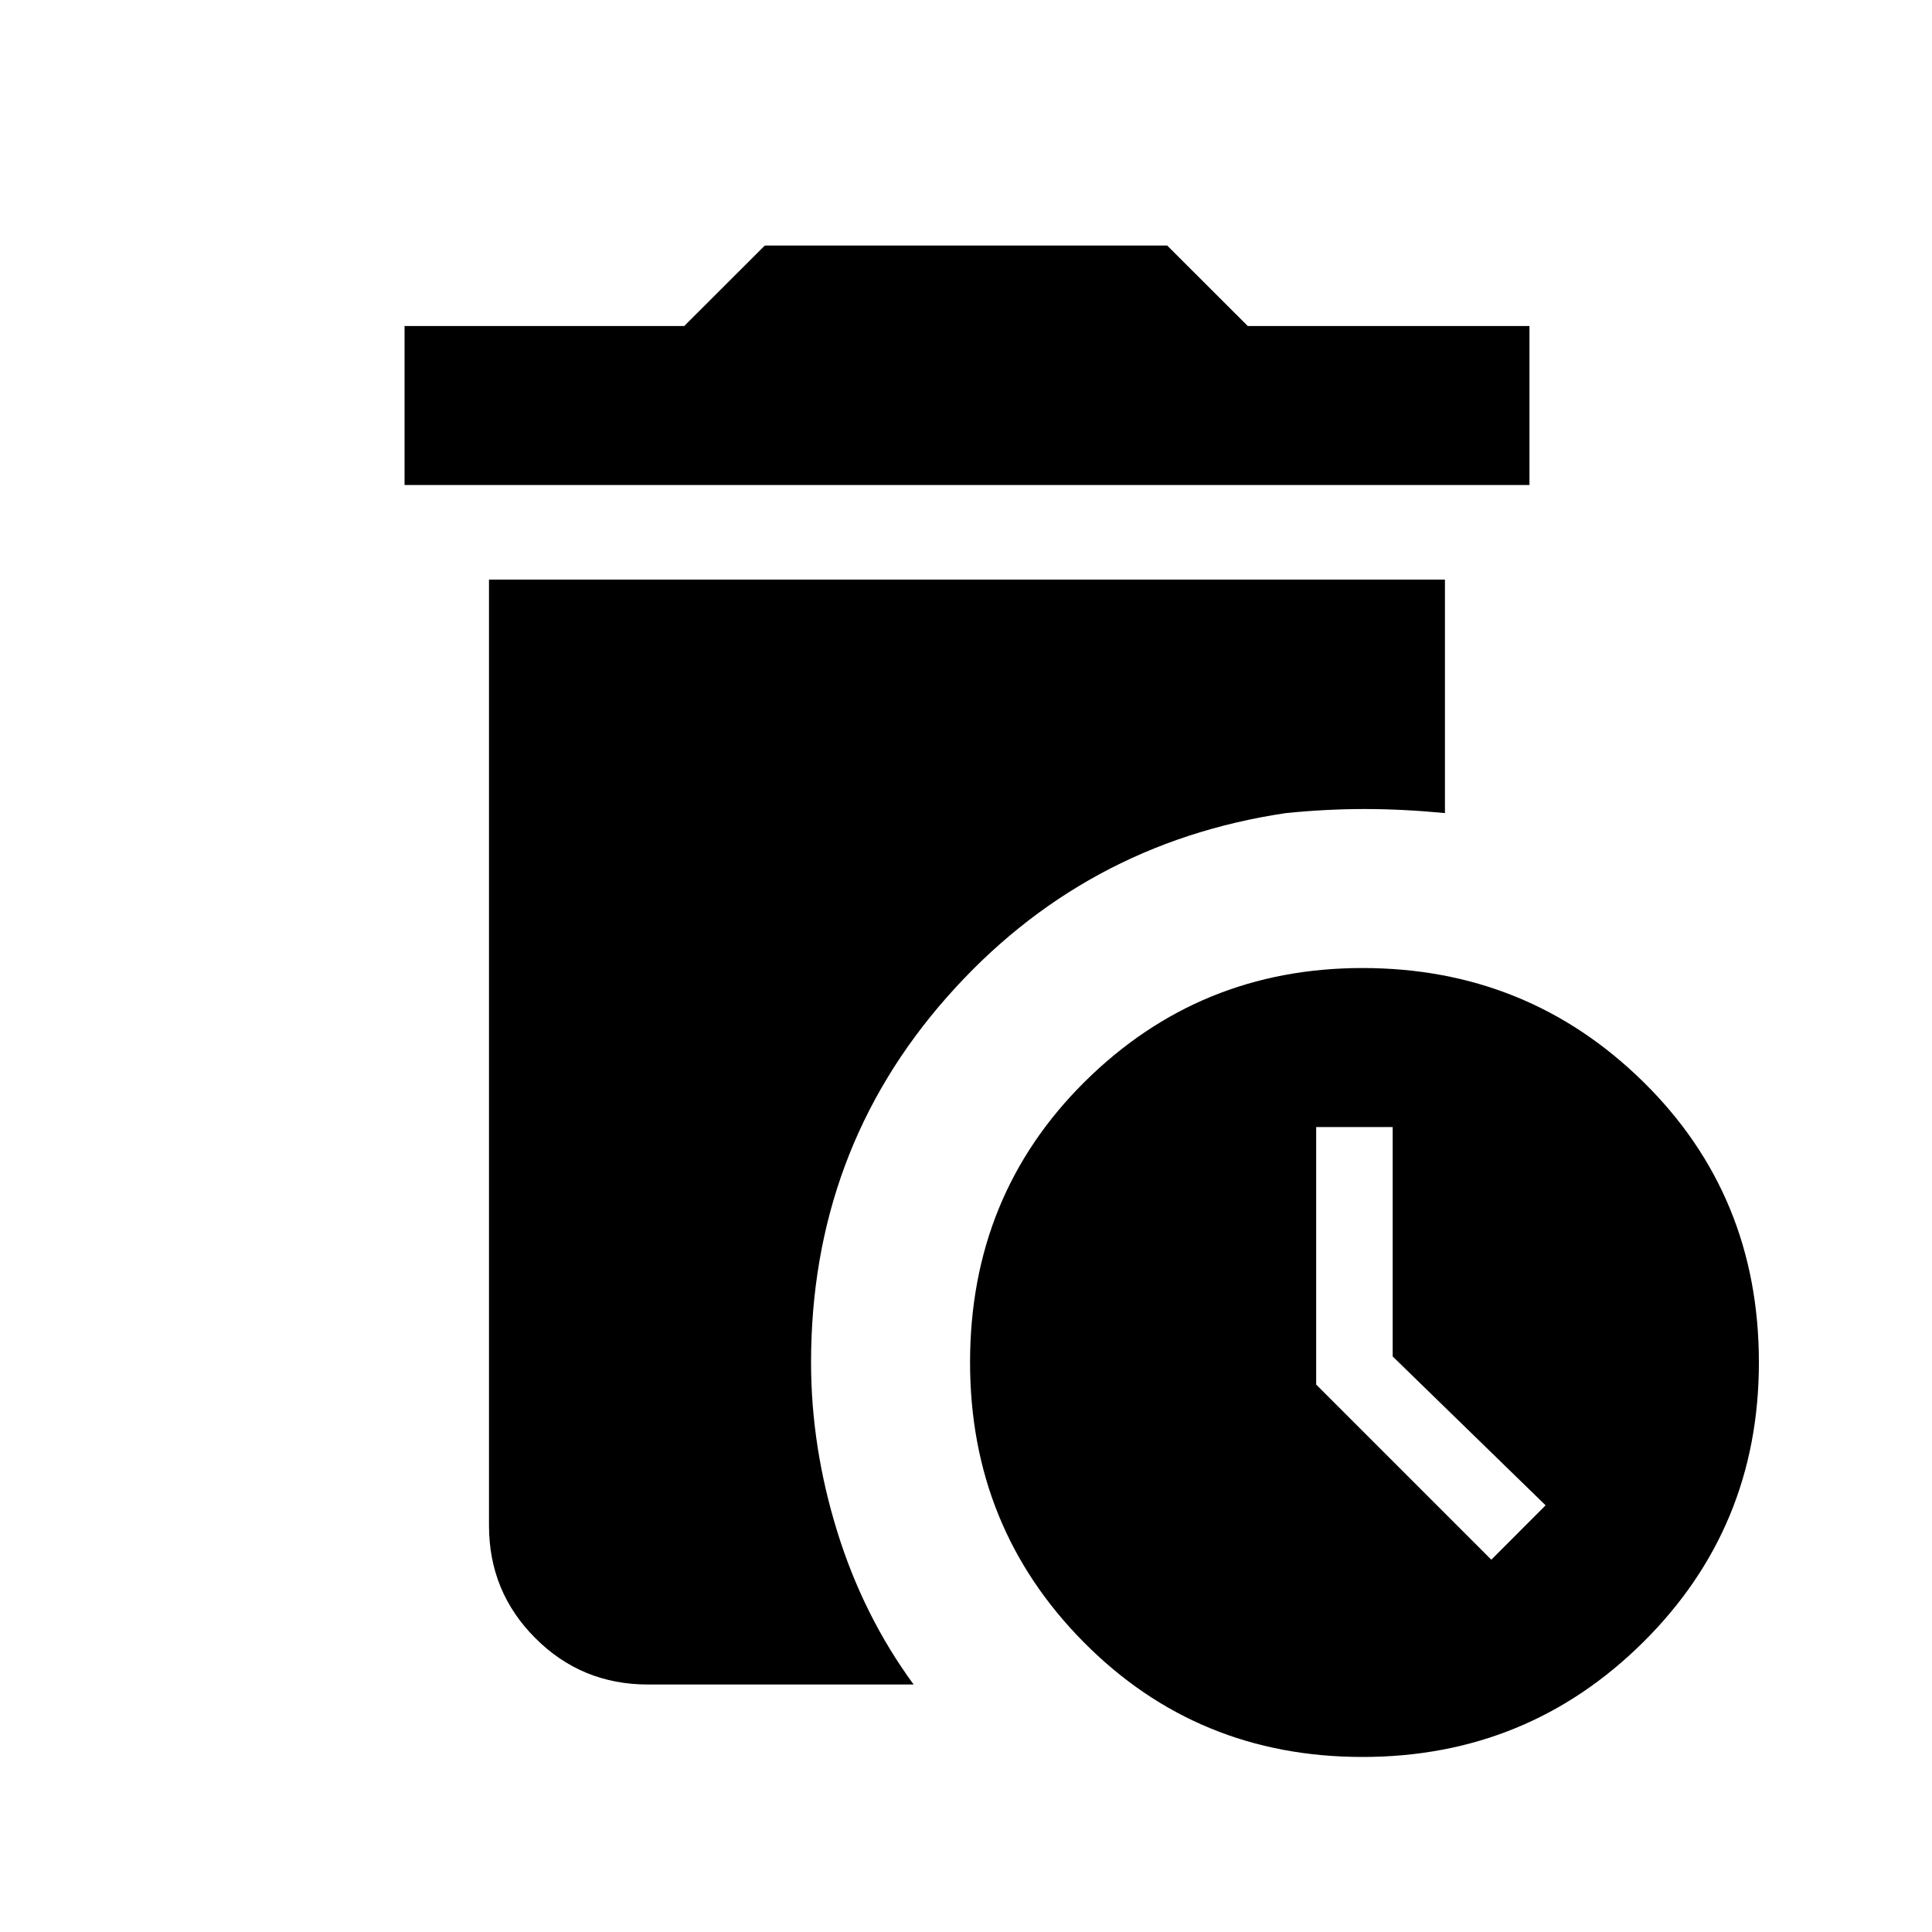 <svg xmlns="http://www.w3.org/2000/svg" height="20" width="20"><path d="M4.188 5.021V3.375H7.083L7.917 2.542H12.083L12.917 3.375H15.833V5.021ZM14.104 18.188Q12.396 18.188 11.219 17Q10.042 15.812 10.042 14.104Q10.042 12.375 11.229 11.198Q12.417 10.021 14.104 10.021Q15.812 10.021 17.01 11.198Q18.208 12.375 18.208 14.104Q18.208 15.812 17.01 17Q15.812 18.188 14.104 18.188ZM15.438 16.146 16 15.583 14.417 14.042V11.667H13.625V14.333ZM6.708 17.438Q6.021 17.438 5.542 16.958Q5.062 16.479 5.062 15.792V6H14.958V8.417Q14.521 8.375 14.125 8.375Q13.729 8.375 13.312 8.417Q11.208 8.729 9.802 10.323Q8.396 11.917 8.396 14.104Q8.396 14.979 8.667 15.854Q8.938 16.729 9.458 17.438Z"/></svg>
